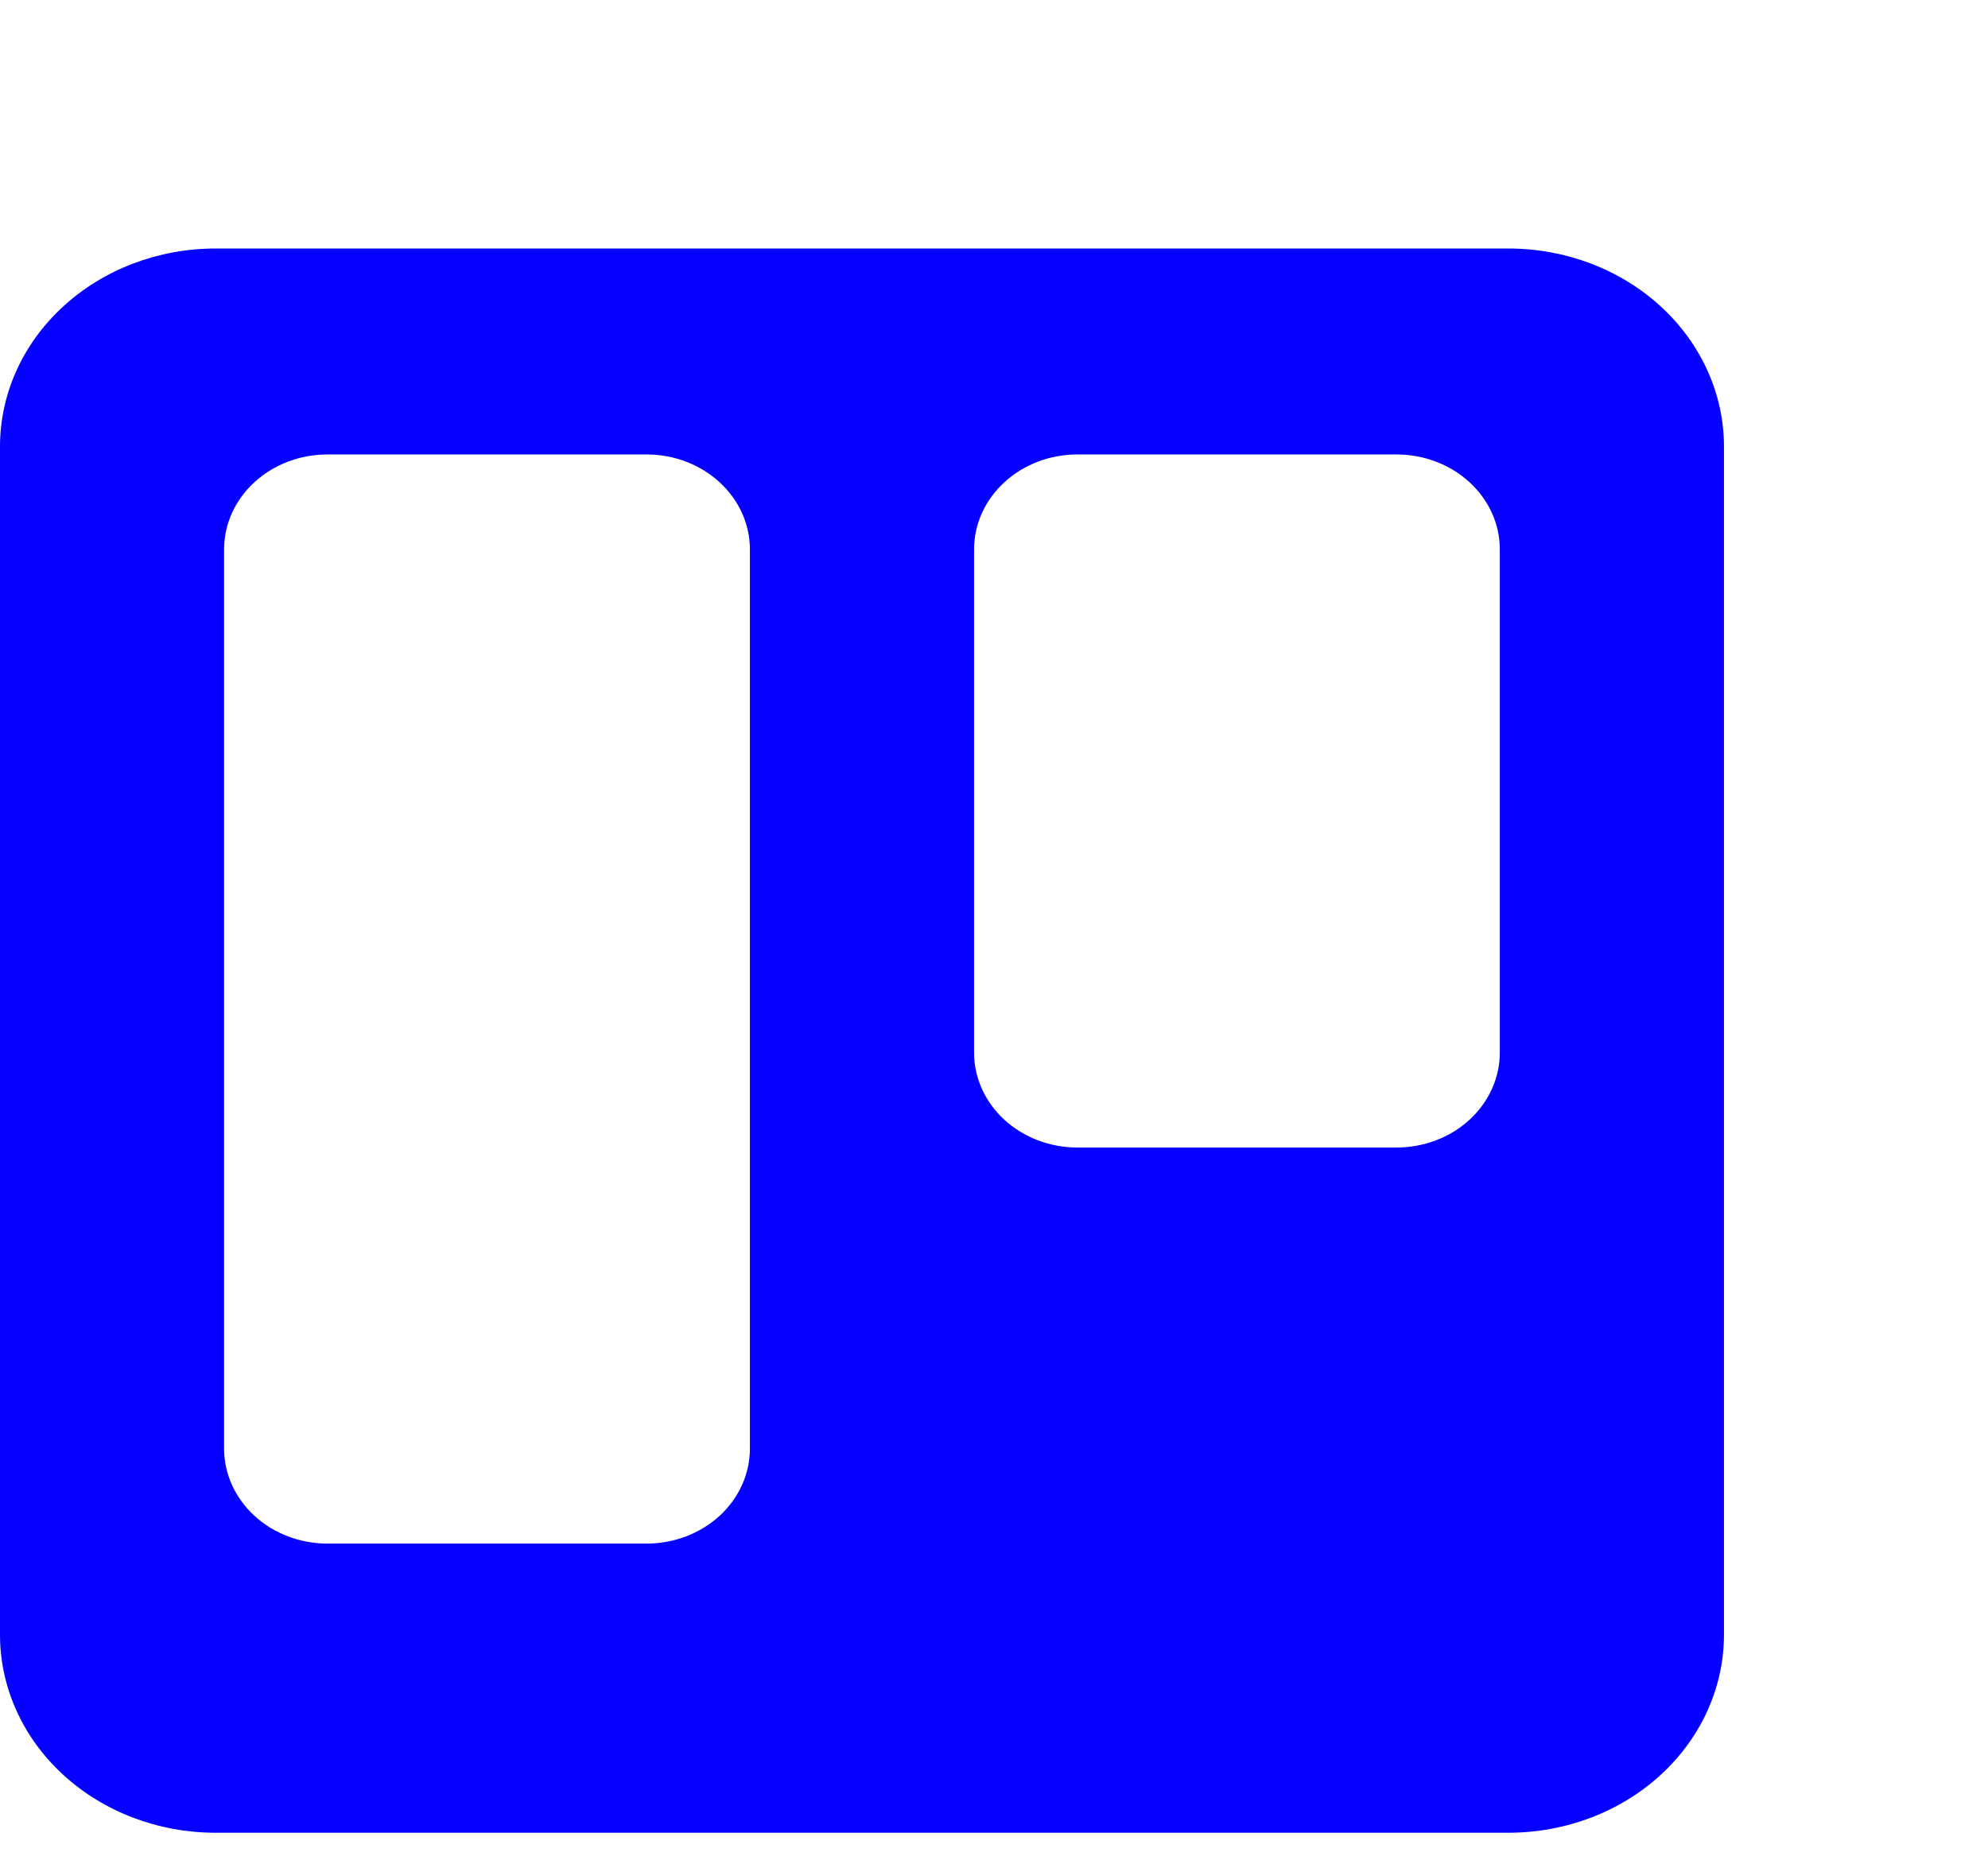 <svg width="32" height="30" viewBox="0 0 32 30" fill="none" xmlns="http://www.w3.org/2000/svg">
<g filter="url(#filter0_d_2_11)">
<path d="M24.281 0H3.469C2.549 0 1.666 0.336 1.016 0.934C0.365 1.531 0 2.342 0 3.188V22.312C0 23.158 0.365 23.969 1.016 24.566C1.666 25.164 2.549 25.5 3.469 25.5H24.281C25.201 25.5 26.084 25.164 26.734 24.566C27.384 23.969 27.75 23.158 27.75 22.312V3.188C27.75 2.342 27.384 1.531 26.734 0.934C26.084 0.336 25.201 0 24.281 0ZM12.071 19.316C12.071 19.722 11.896 20.111 11.584 20.398C11.271 20.685 10.848 20.846 10.406 20.846H5.272C4.831 20.846 4.407 20.685 4.095 20.398C3.783 20.111 3.607 19.722 3.607 19.316V4.845C3.607 3.999 4.352 3.315 5.272 3.315H10.406C11.325 3.315 12.071 3.999 12.071 4.845V19.316ZM24.142 12.941C24.142 13.347 23.967 13.736 23.655 14.023C23.343 14.31 22.919 14.471 22.477 14.471H17.344C16.902 14.471 16.479 14.31 16.166 14.023C15.854 13.736 15.679 13.347 15.679 12.941V4.845C15.679 3.999 16.425 3.315 17.344 3.315H22.477C23.398 3.315 24.142 3.999 24.142 4.845V12.941Z" fill="#0500FF"/>
</g>
<defs>
<filter id="filter0_d_2_11" x="-4" y="0" width="35.75" height="33.5" filterUnits="userSpaceOnUse" color-interpolation-filters="sRGB">
<feFlood flood-opacity="0" result="BackgroundImageFix"/>
<feColorMatrix in="SourceAlpha" type="matrix" values="0 0 0 0 0 0 0 0 0 0 0 0 0 0 0 0 0 0 127 0" result="hardAlpha"/>
<feOffset dy="4"/>
<feGaussianBlur stdDeviation="2"/>
<feComposite in2="hardAlpha" operator="out"/>
<feColorMatrix type="matrix" values="0 0 0 0 0 0 0 0 0 0 0 0 0 0 0 0 0 0 0.25 0"/>
<feBlend mode="normal" in2="BackgroundImageFix" result="effect1_dropShadow_2_11"/>
<feBlend mode="normal" in="SourceGraphic" in2="effect1_dropShadow_2_11" result="shape"/>
</filter>
</defs>
</svg>
